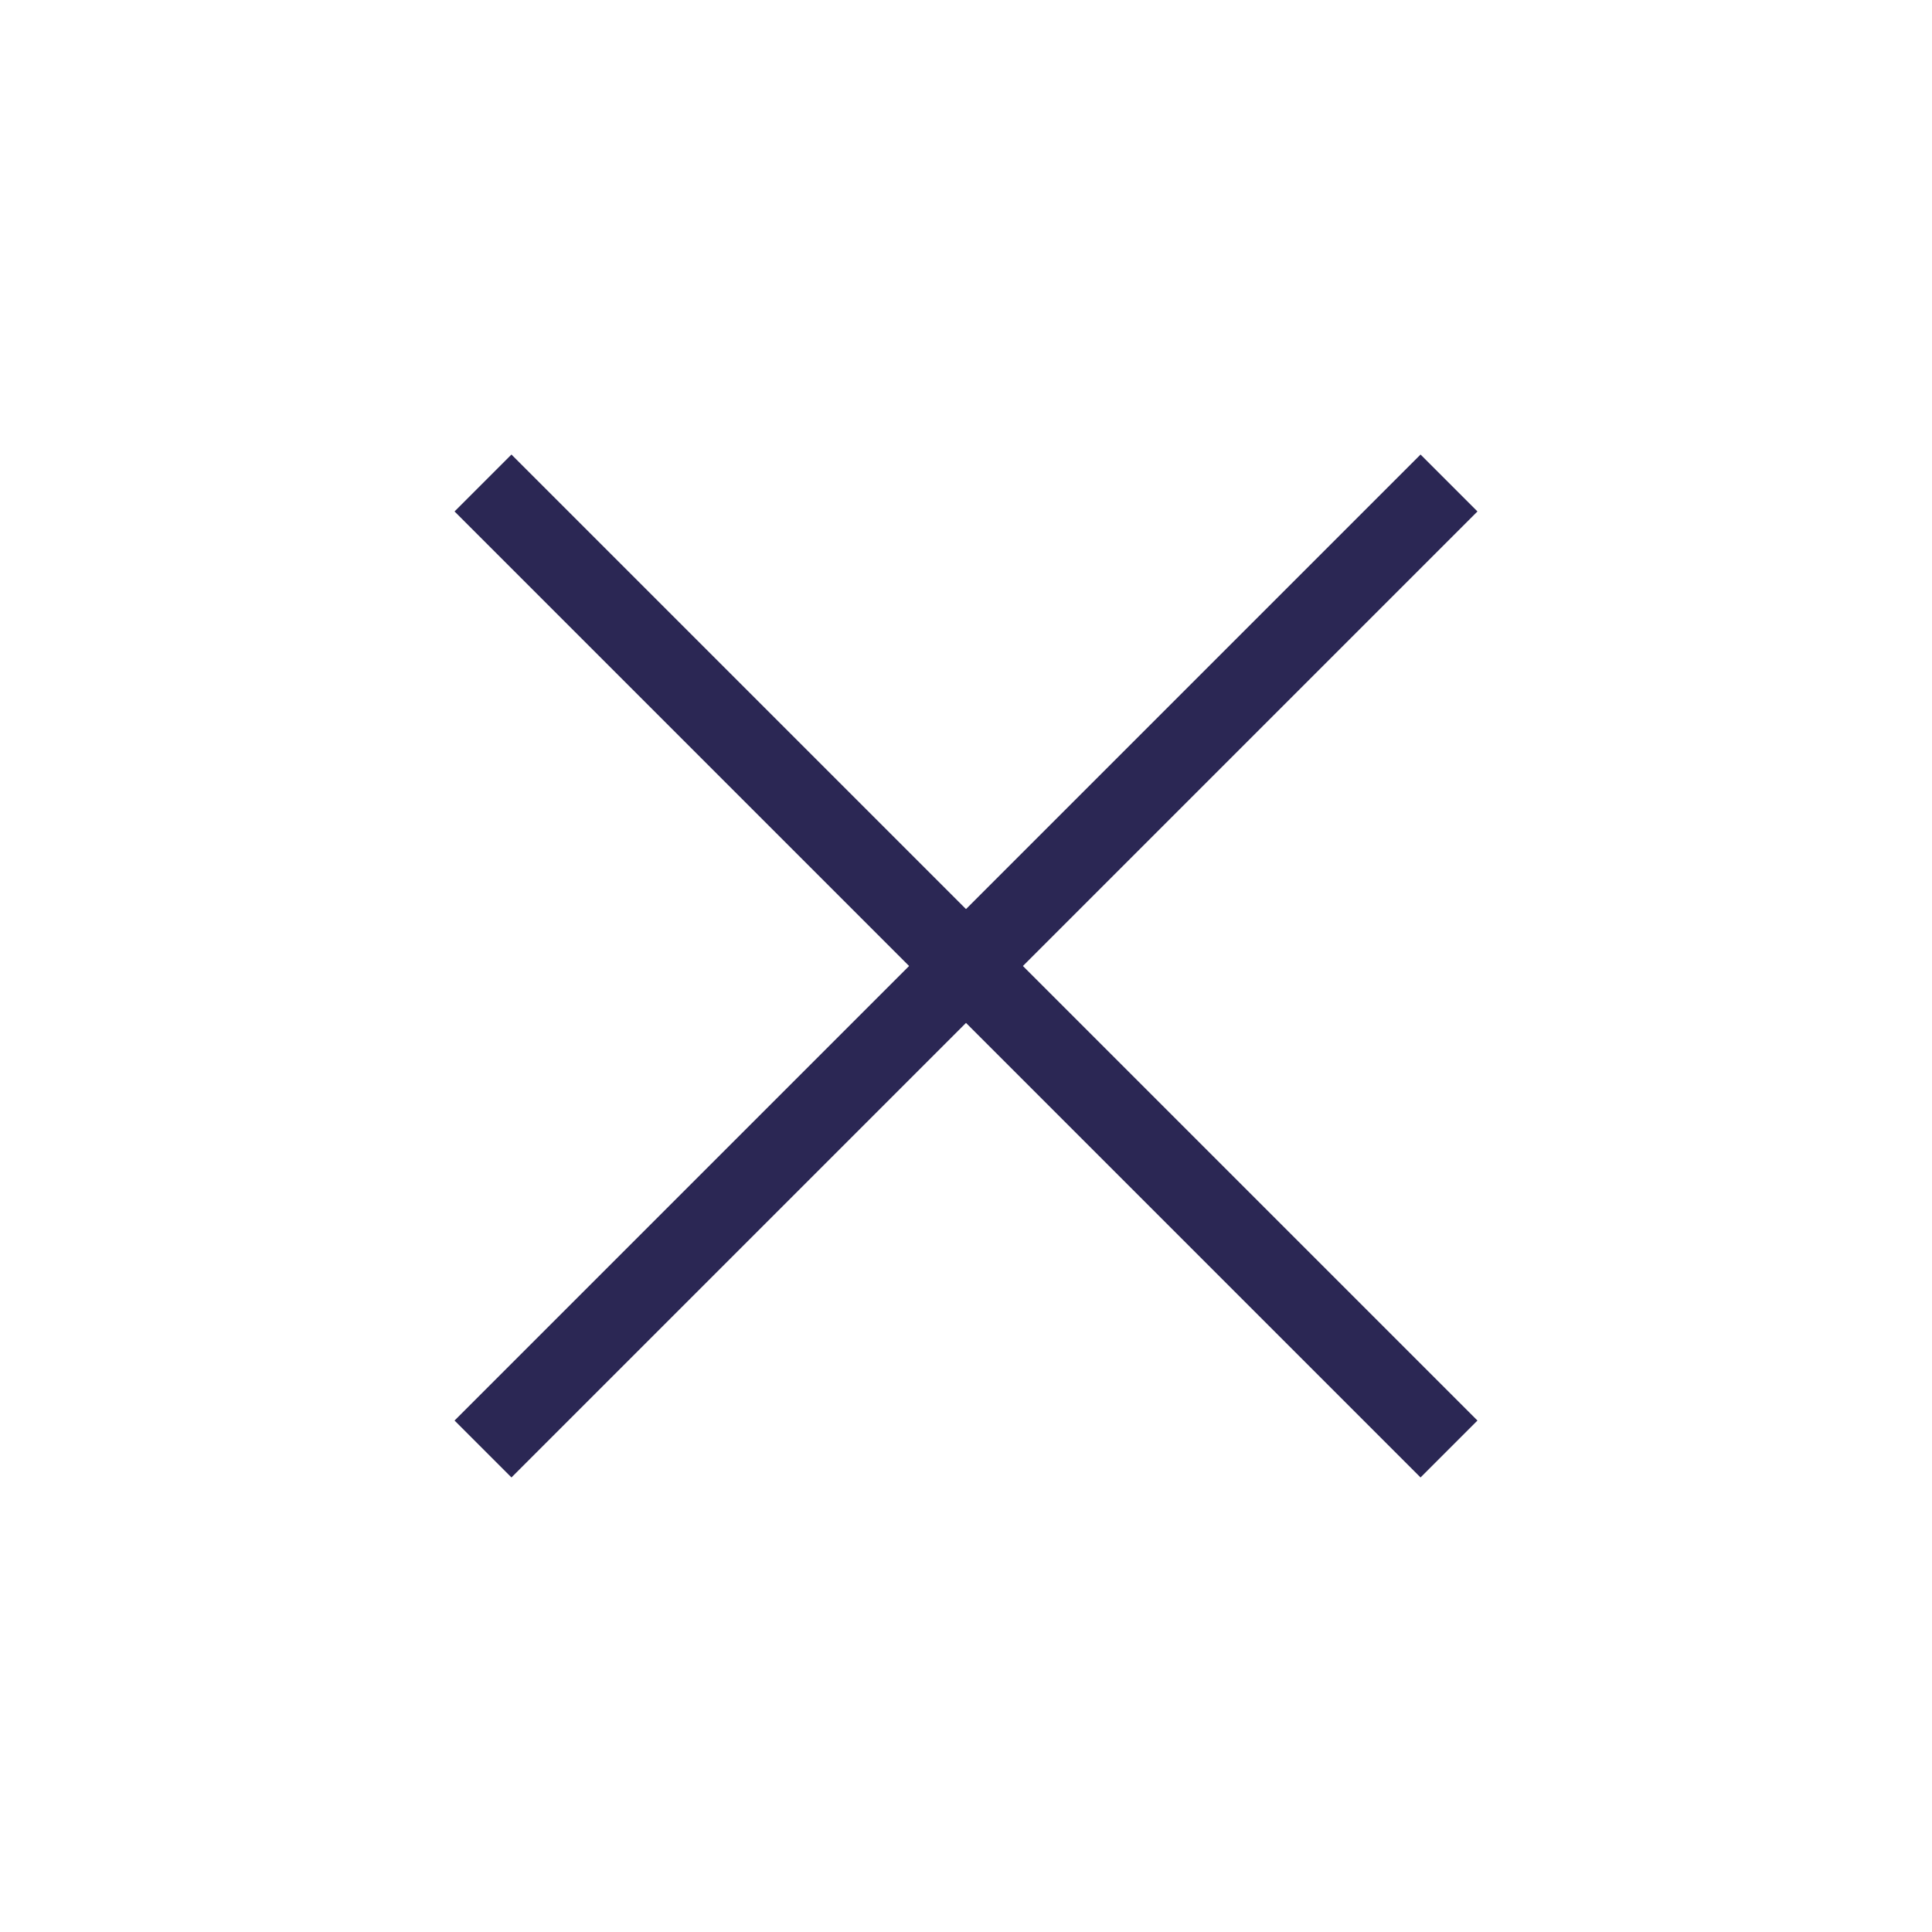  <svg
              xmlns="http://www.w3.org/2000/svg"
              width="100%"
              height="100%"
              viewBox="0 0 24 24"
              fill="none"
              stroke="#2b2754"
              strokeWidth="2"
              strokeLinecap="round"
              strokeLinejoin="round"
              className="lucide lucide-x h-4 w-4"
            >
              <path d="M18 6 6 18"></path>
              <path d="m6 6 12 12"></path>
            </svg>